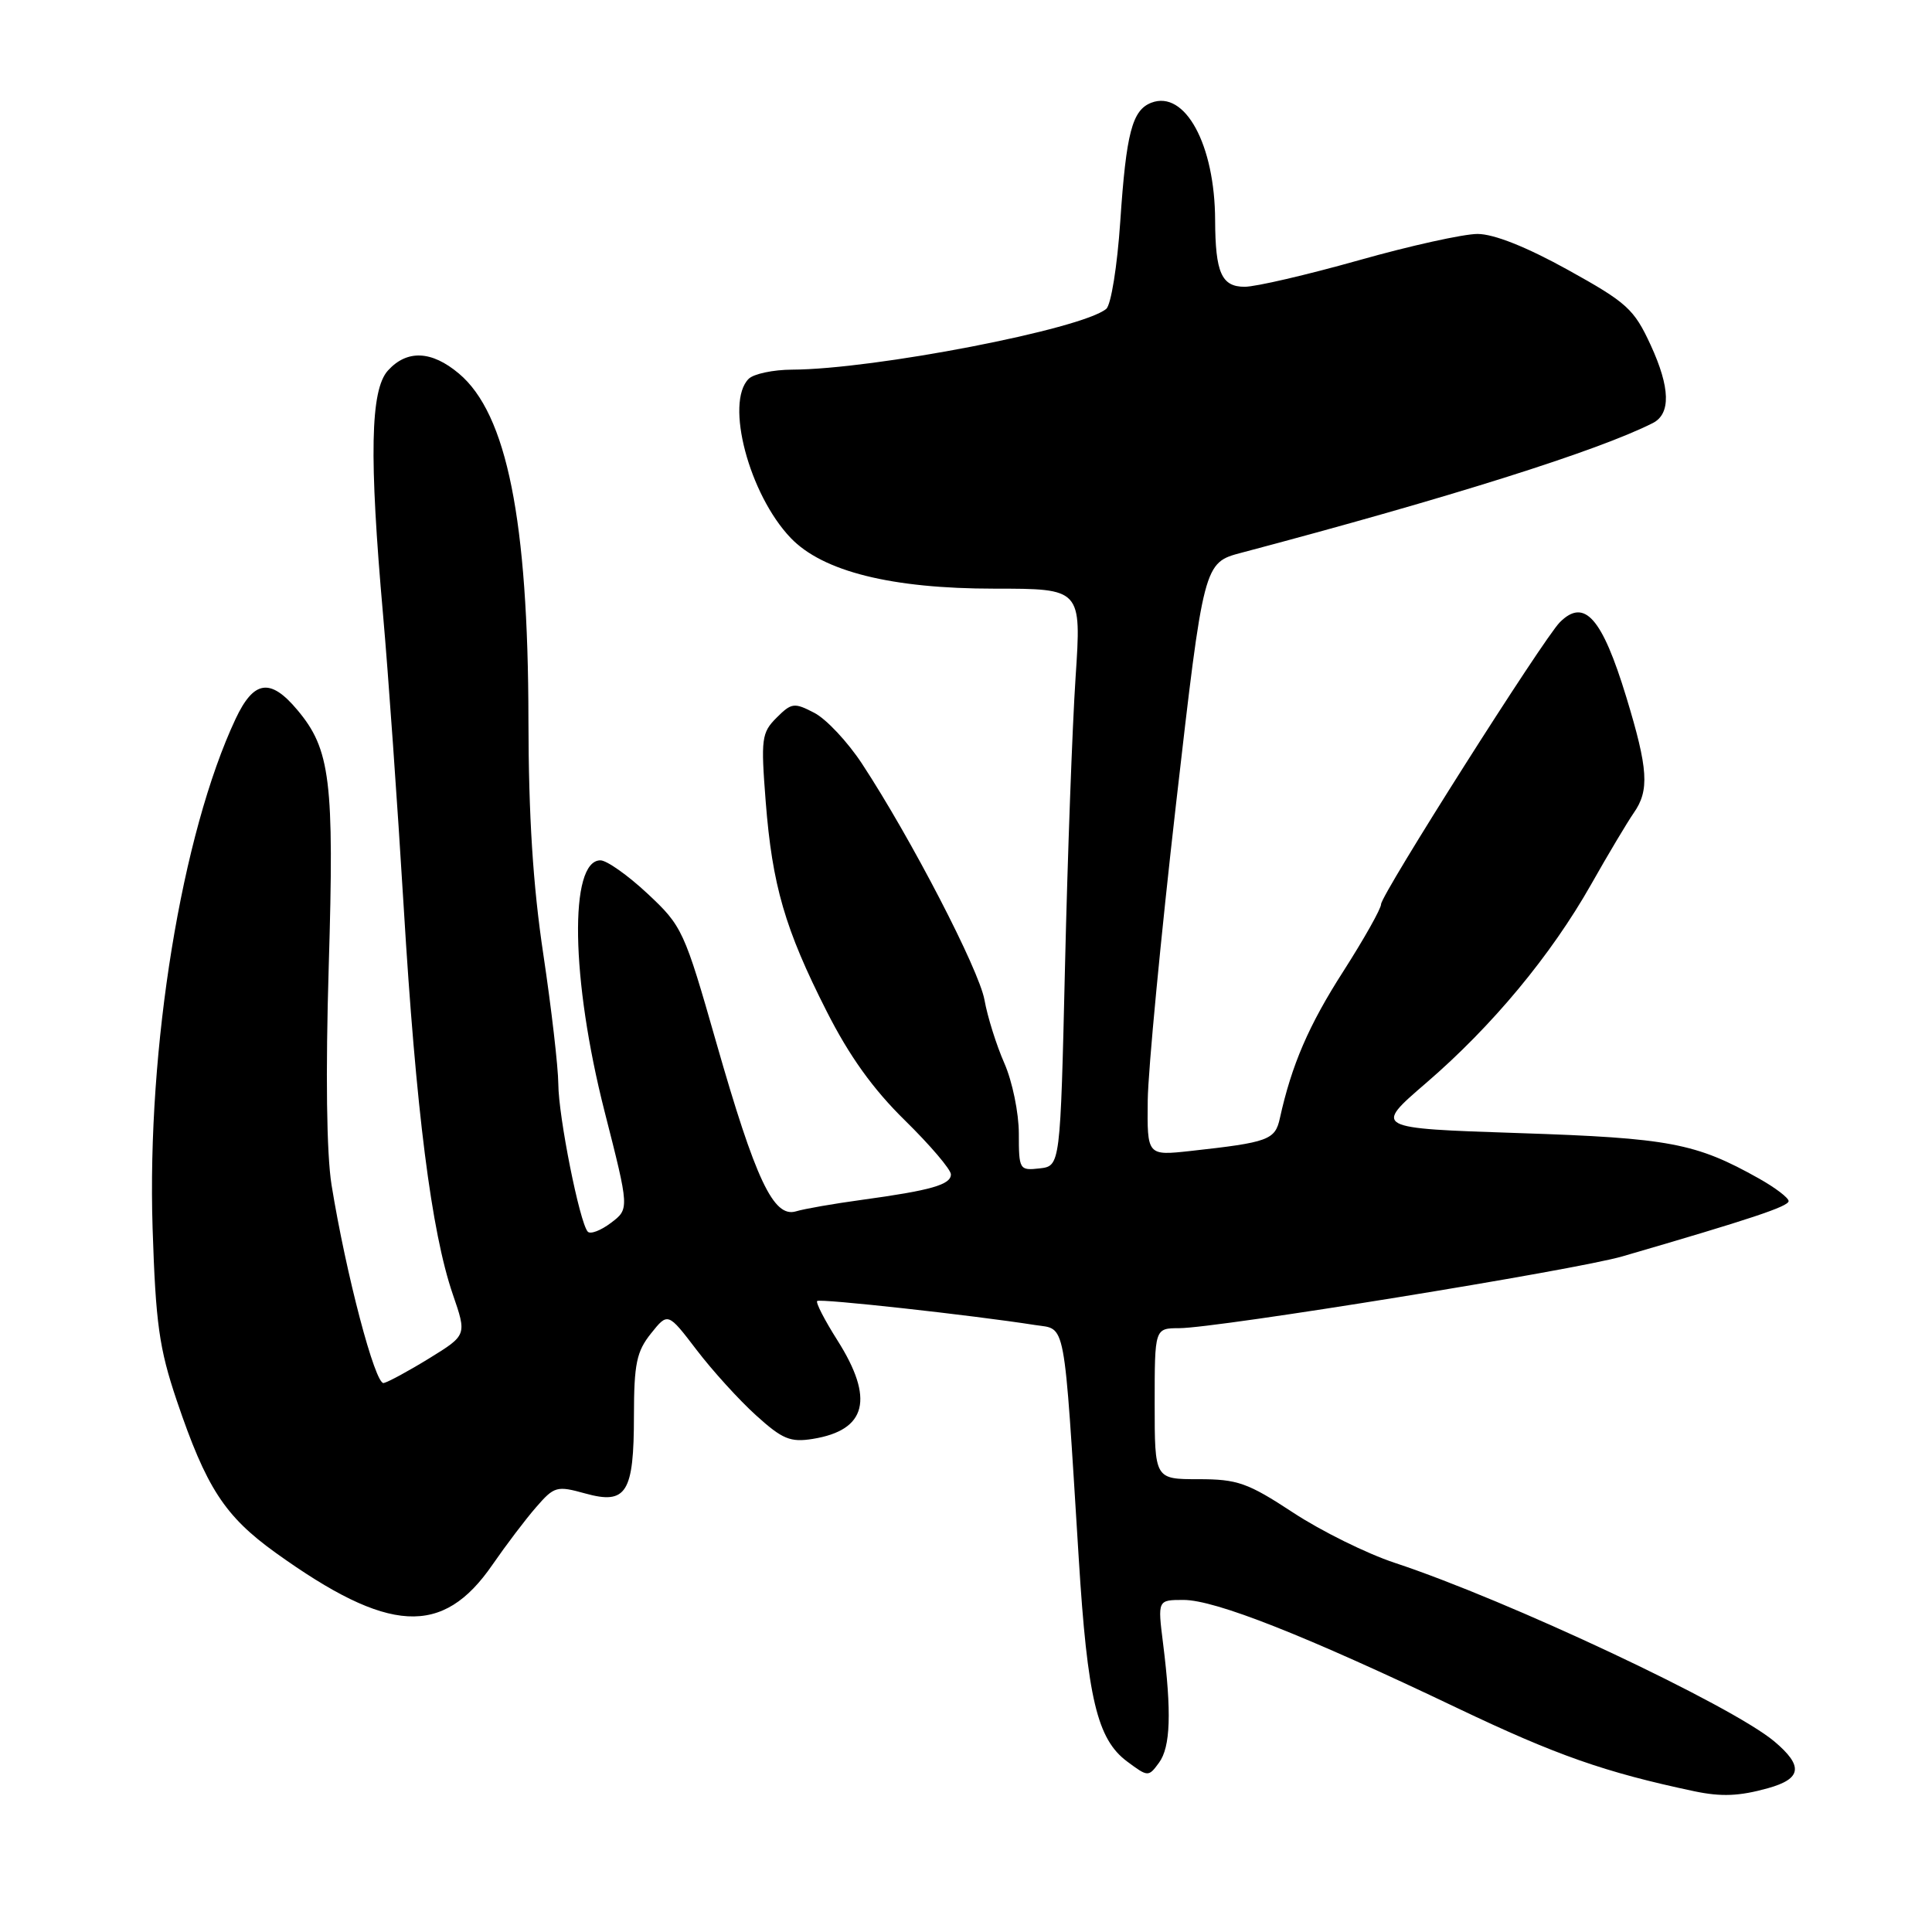<?xml version="1.0" encoding="UTF-8" standalone="no"?>
<!DOCTYPE svg PUBLIC "-//W3C//DTD SVG 1.1//EN" "http://www.w3.org/Graphics/SVG/1.1/DTD/svg11.dtd" >
<svg xmlns="http://www.w3.org/2000/svg" xmlns:xlink="http://www.w3.org/1999/xlink" version="1.1" viewBox="0 0 256 256">
 <g >
 <path fill="currentColor"
d=" M 234.25 236.95 C 238.75 235.70 238.98 234.01 235.11 230.75 C 229.43 225.97 199.81 212.04 184.80 207.08 C 181.11 205.86 175.06 202.87 171.35 200.43 C 165.32 196.47 163.97 196.00 158.80 196.00 C 153.00 196.00 153.00 196.00 153.00 186.00 C 153.00 176.00 153.00 176.00 156.25 175.99 C 161.27 175.98 208.81 168.28 215.00 166.47 C 232.01 161.52 237.00 159.86 237.00 159.15 C 237.00 158.72 235.24 157.38 233.09 156.17 C 224.70 151.46 221.24 150.80 201.25 150.14 C 182.00 149.50 182.00 149.50 188.97 143.50 C 197.73 135.96 205.50 126.60 210.82 117.21 C 213.09 113.19 215.64 108.93 216.47 107.73 C 218.58 104.73 218.40 101.91 215.49 92.36 C 212.28 81.84 209.94 79.20 206.69 82.45 C 204.52 84.62 183.00 118.55 183.00 119.81 C 183.00 120.40 180.75 124.40 178.00 128.70 C 173.41 135.85 171.15 141.10 169.59 148.17 C 168.96 151.05 168.09 151.37 157.75 152.51 C 152.00 153.14 152.00 153.14 152.08 145.82 C 152.13 141.79 153.82 124.11 155.83 106.53 C 159.50 74.56 159.50 74.56 164.50 73.24 C 192.10 65.93 211.72 59.74 219.00 56.06 C 221.41 54.84 221.32 51.37 218.73 45.74 C 216.52 40.94 215.59 40.10 207.74 35.75 C 202.25 32.71 197.94 31.00 195.78 31.00 C 193.92 31.00 186.82 32.57 180.00 34.50 C 173.18 36.42 166.40 38.00 164.92 38.00 C 161.86 38.00 161.04 36.13 161.01 29.19 C 160.98 19.18 157.03 11.90 152.56 13.61 C 150.02 14.59 149.23 17.60 148.44 29.36 C 148.04 35.27 147.22 40.40 146.58 40.93 C 143.35 43.62 115.82 48.94 104.95 48.98 C 102.45 48.99 99.86 49.54 99.20 50.20 C 96.05 53.35 99.26 65.51 104.77 71.28 C 109.03 75.73 118.14 78.00 131.76 78.00 C 143.30 78.00 143.30 78.00 142.52 89.75 C 142.09 96.21 141.46 113.42 141.12 128.00 C 140.50 154.50 140.50 154.50 137.75 154.82 C 135.08 155.12 135.00 154.99 135.00 150.19 C 135.00 147.48 134.14 143.28 133.08 140.88 C 132.02 138.47 130.84 134.70 130.45 132.50 C 129.73 128.48 120.70 111.06 114.23 101.21 C 112.32 98.30 109.47 95.26 107.89 94.45 C 105.24 93.07 104.88 93.12 102.90 95.10 C 100.91 97.09 100.81 97.88 101.46 106.22 C 102.33 117.31 104.00 123.08 109.53 133.99 C 112.53 139.92 115.67 144.31 119.92 148.47 C 123.26 151.75 126.00 154.97 126.00 155.61 C 126.00 156.98 123.38 157.73 114.18 158.99 C 110.51 159.49 106.59 160.17 105.47 160.51 C 102.50 161.40 100.12 156.35 94.92 138.17 C 90.67 123.29 90.40 122.71 85.81 118.42 C 83.21 115.99 80.40 114.00 79.56 114.00 C 75.39 114.00 75.65 129.78 80.11 147.28 C 83.40 160.19 83.40 160.19 80.95 162.04 C 79.60 163.06 78.22 163.58 77.88 163.20 C 76.80 162.00 74.00 147.95 73.98 143.63 C 73.96 141.36 73.07 133.65 72.00 126.50 C 70.62 117.34 70.04 108.15 70.02 95.38 C 69.99 68.94 67.16 54.83 60.81 49.50 C 57.19 46.45 53.93 46.31 51.40 49.10 C 49.07 51.68 48.90 60.49 50.76 81.50 C 51.44 89.20 52.67 106.59 53.49 120.14 C 55.12 147.22 57.16 163.23 60.00 171.51 C 61.86 176.91 61.86 176.91 56.90 179.97 C 54.17 181.65 51.44 183.13 50.84 183.26 C 49.71 183.51 45.84 168.80 43.93 157.00 C 43.27 152.87 43.13 142.28 43.56 128.00 C 44.30 103.44 43.79 99.28 39.38 94.05 C 35.82 89.81 33.63 90.13 31.22 95.25 C 24.07 110.48 19.46 138.80 20.22 162.75 C 20.63 175.38 21.09 178.66 23.41 185.55 C 27.33 197.13 29.76 200.88 36.51 205.74 C 51.50 216.51 58.66 216.91 65.25 207.34 C 67.04 204.75 69.64 201.31 71.04 199.71 C 73.44 196.94 73.79 196.85 77.54 197.89 C 83.01 199.41 84.00 197.83 84.00 187.56 C 84.01 180.71 84.35 179.08 86.26 176.69 C 88.50 173.89 88.50 173.89 92.31 178.88 C 94.41 181.63 97.95 185.53 100.19 187.55 C 103.68 190.71 104.73 191.14 107.71 190.66 C 114.85 189.50 115.88 185.35 110.95 177.58 C 109.27 174.93 108.07 172.60 108.28 172.39 C 108.63 172.04 128.78 174.26 137.14 175.57 C 141.30 176.22 140.92 174.16 142.94 206.50 C 144.09 225.04 145.38 230.45 149.34 233.40 C 152.12 235.47 152.18 235.47 153.58 233.56 C 155.10 231.48 155.26 226.92 154.11 217.75 C 153.39 212.00 153.39 212.00 156.82 212.00 C 161.03 212.00 172.89 216.68 193.13 226.34 C 206.26 232.60 212.65 234.84 224.50 237.35 C 228.08 238.10 230.44 238.01 234.25 236.95 Z "/>
</g>
</svg>